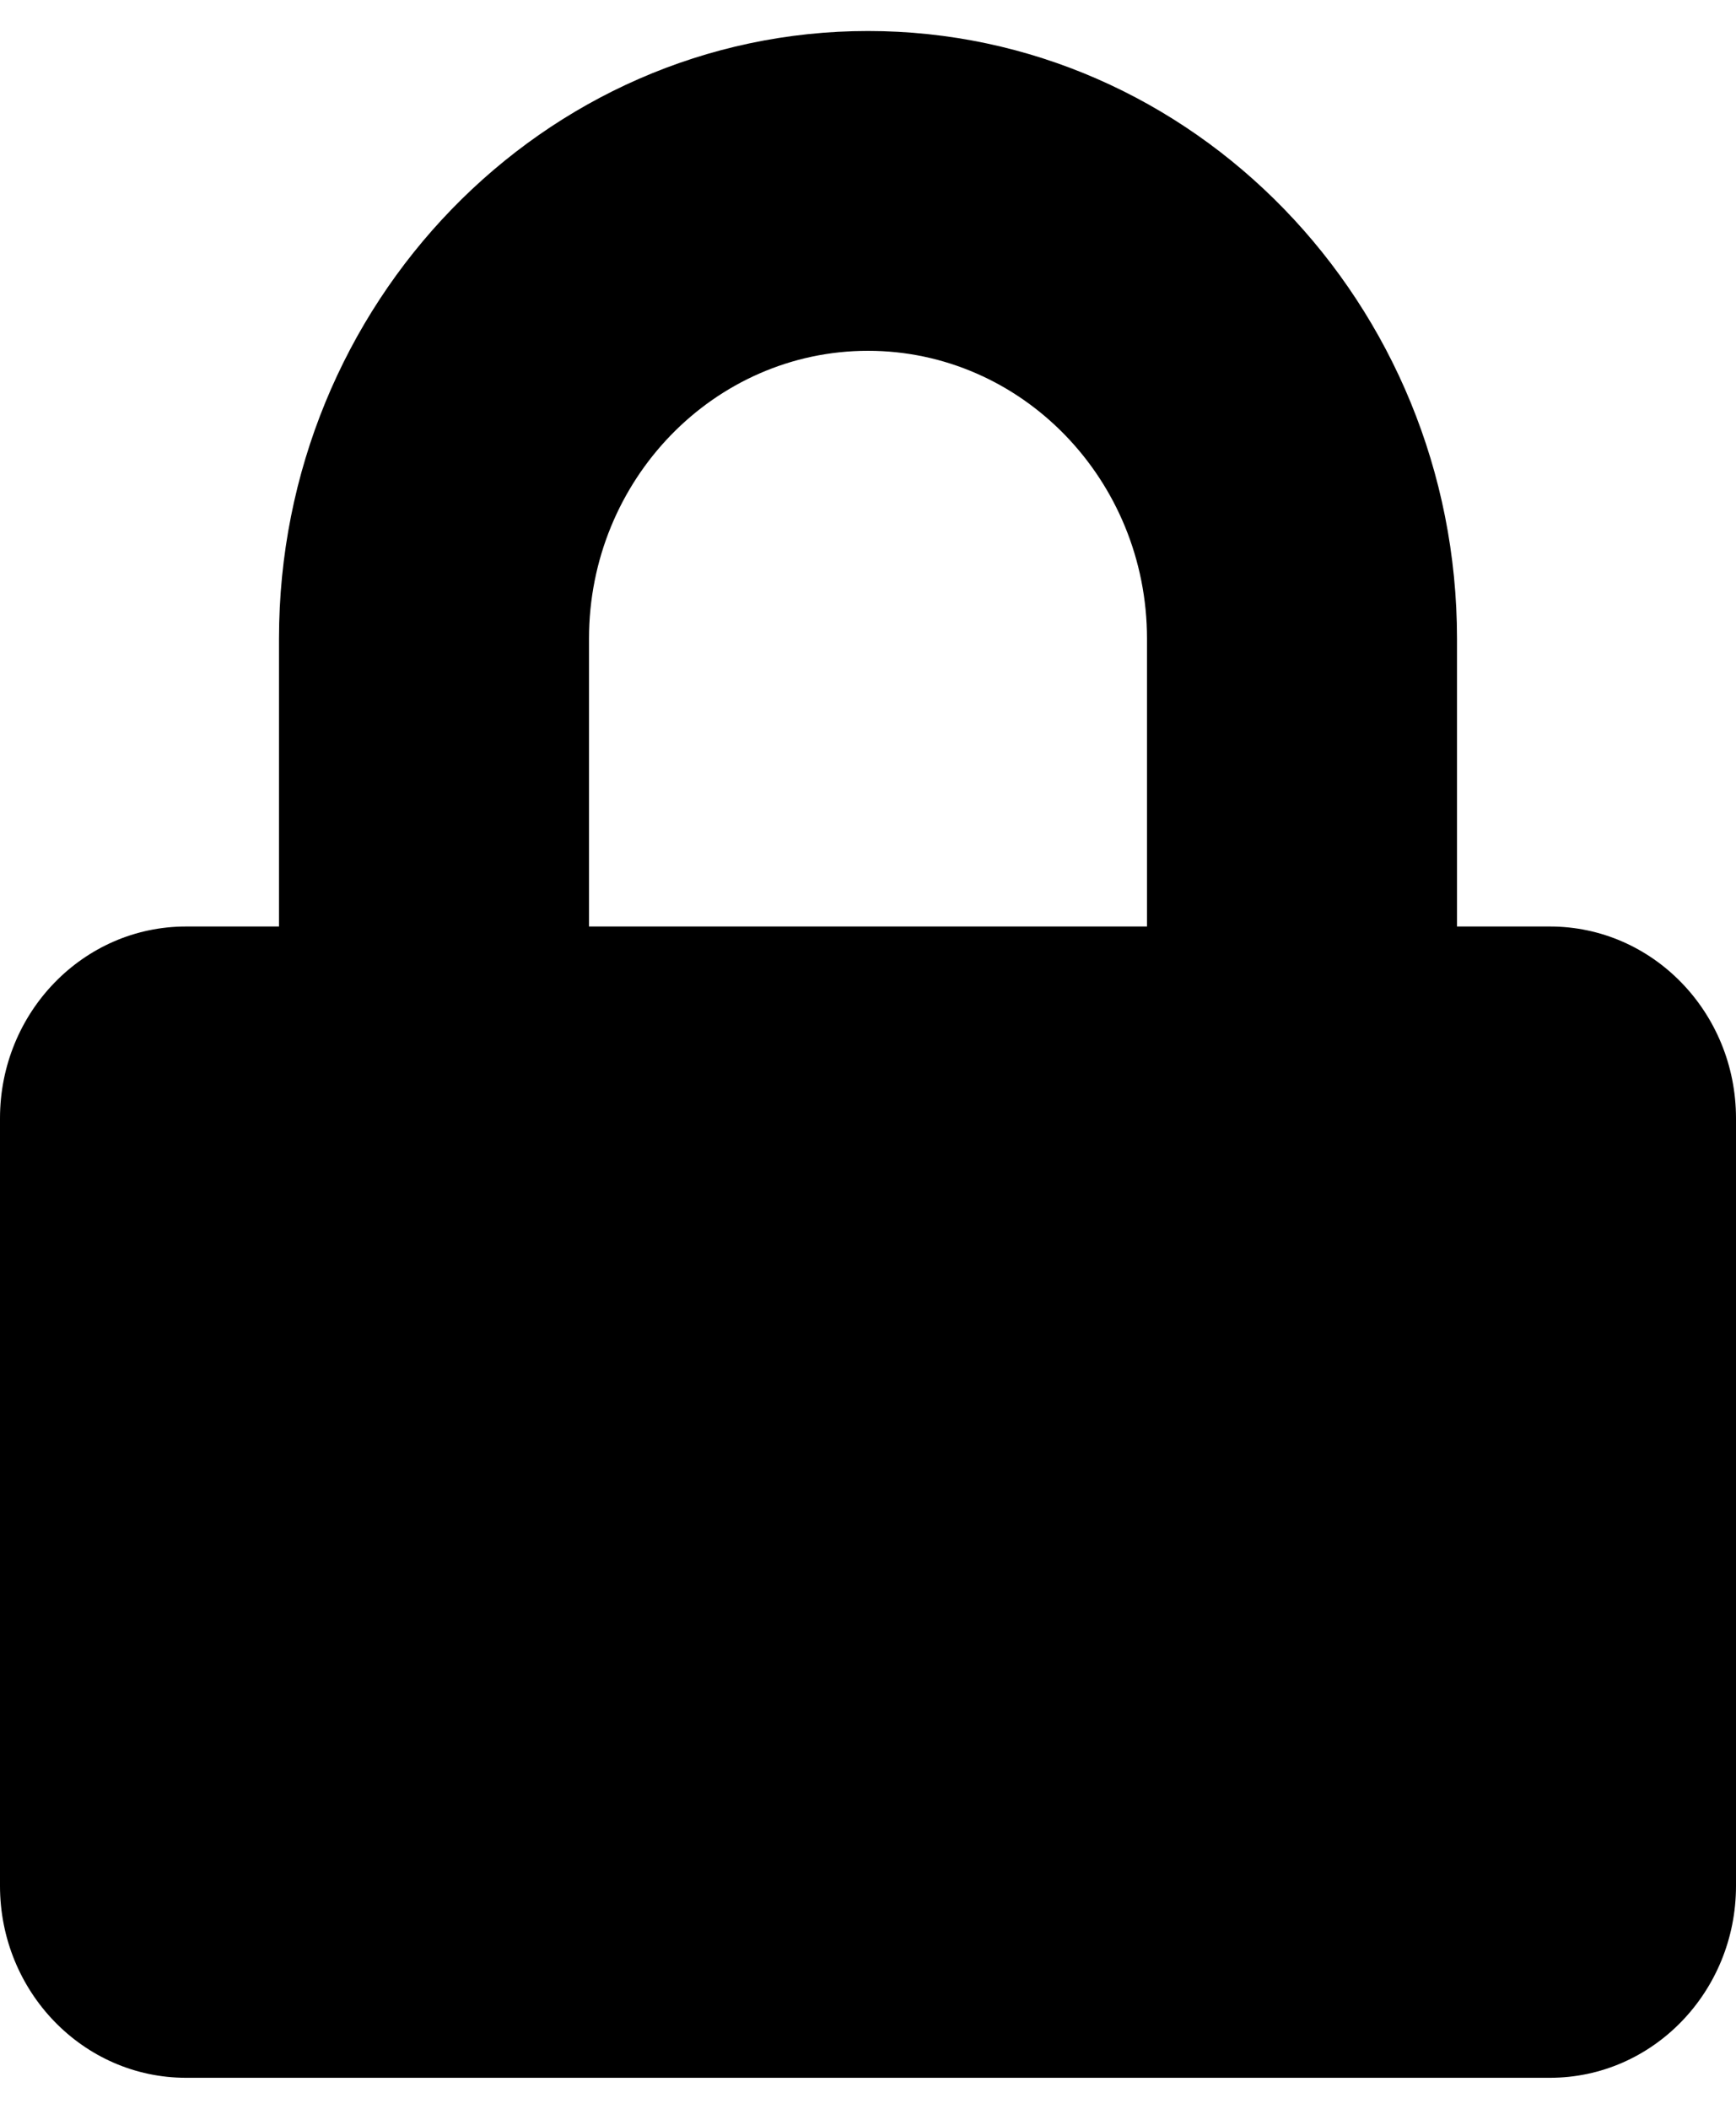 <svg width="28" height="34" viewBox="0 0 28 34" fill="none" xmlns="http://www.w3.org/2000/svg">
<path d="M25 14.938H23.5V10.297C23.5 4.896 19.238 0.5 14 0.5C8.762 0.5 4.5 4.896 4.5 10.297V14.938H3C1.344 14.938 0 16.323 0 18.031V30.406C0 32.114 1.344 33.5 3 33.5H25C26.656 33.5 28 32.114 28 30.406V18.031C28 16.323 26.656 14.938 25 14.938ZM18.5 14.938H9.5V10.297C9.5 7.738 11.519 5.656 14 5.656C16.481 5.656 18.5 7.738 18.5 10.297V14.938Z" fill="black"/>
</svg>

